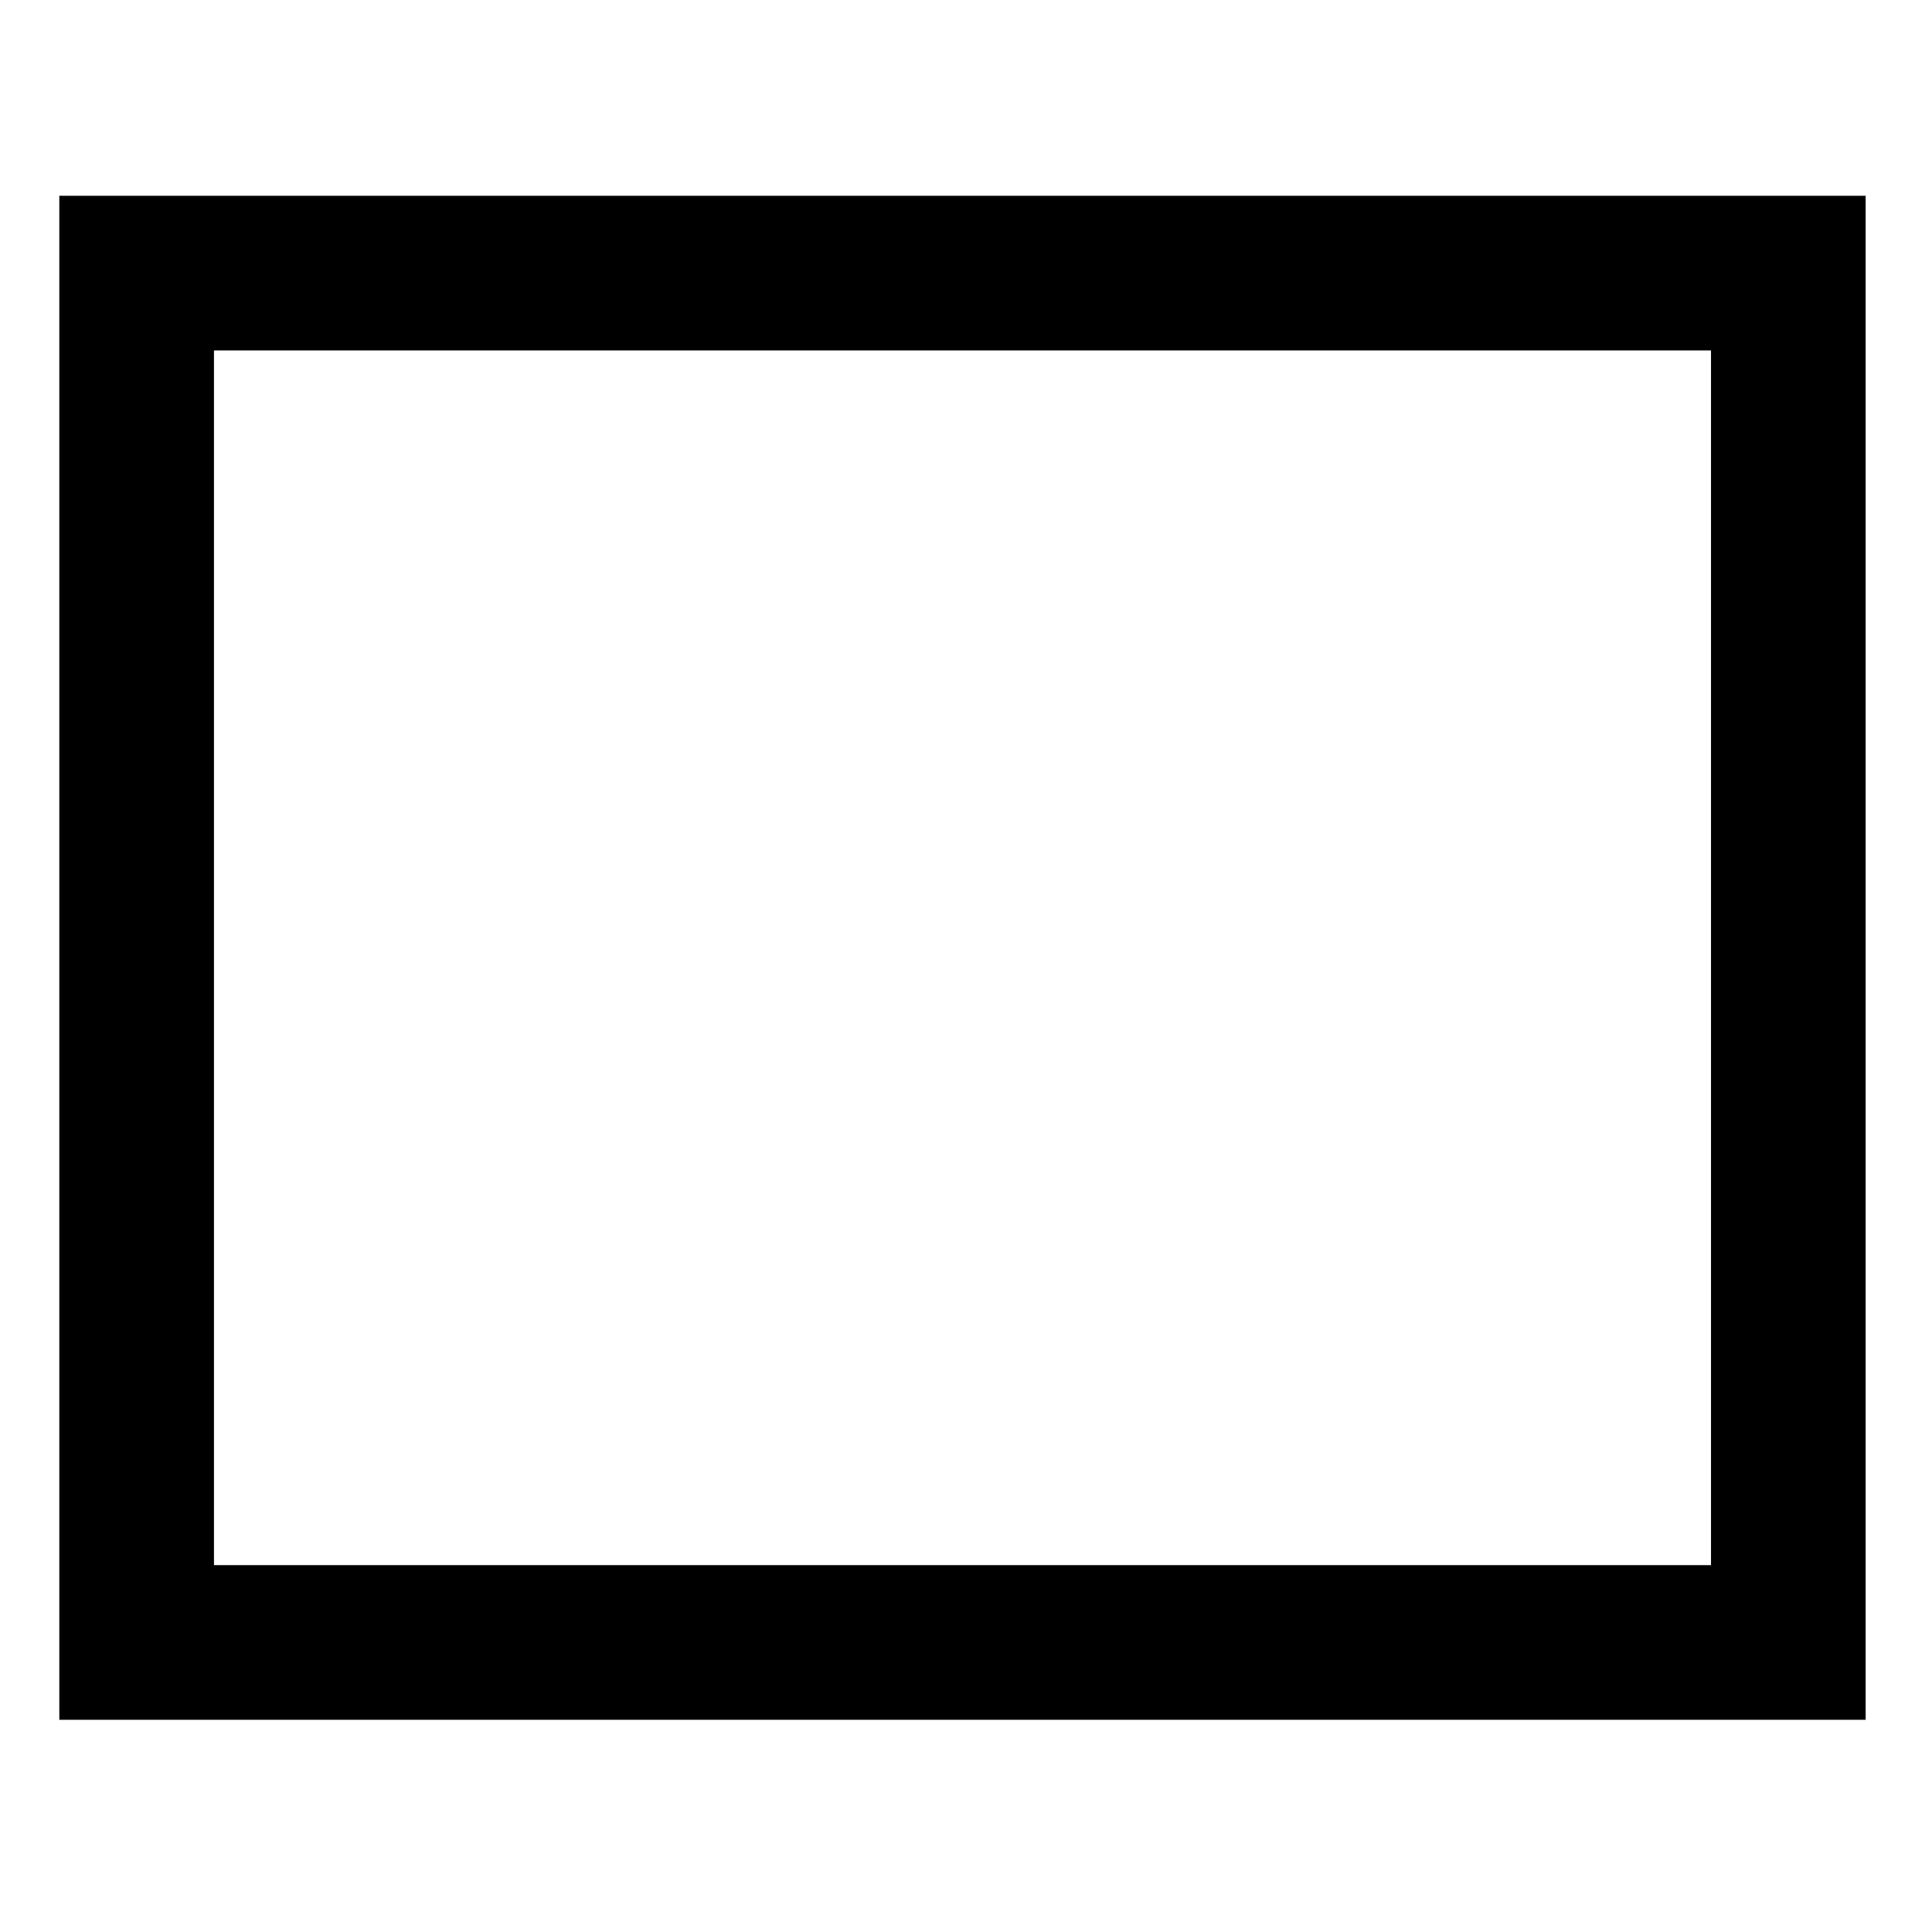 <svg xmlns="http://www.w3.org/2000/svg" xmlns:svg="http://www.w3.org/2000/svg" id="svg2" width="22" height="22" version="1.1"><g id="layer1" transform="translate(0,-1030.362)"><rect style="fill:none;stroke:#000;stroke-width:1.761;stroke-miterlimit:4;stroke-opacity:1;stroke-dasharray:none" id="rect2985" width="18.808" height="15.593" x="1.556" y="1033.472"/></g></svg>